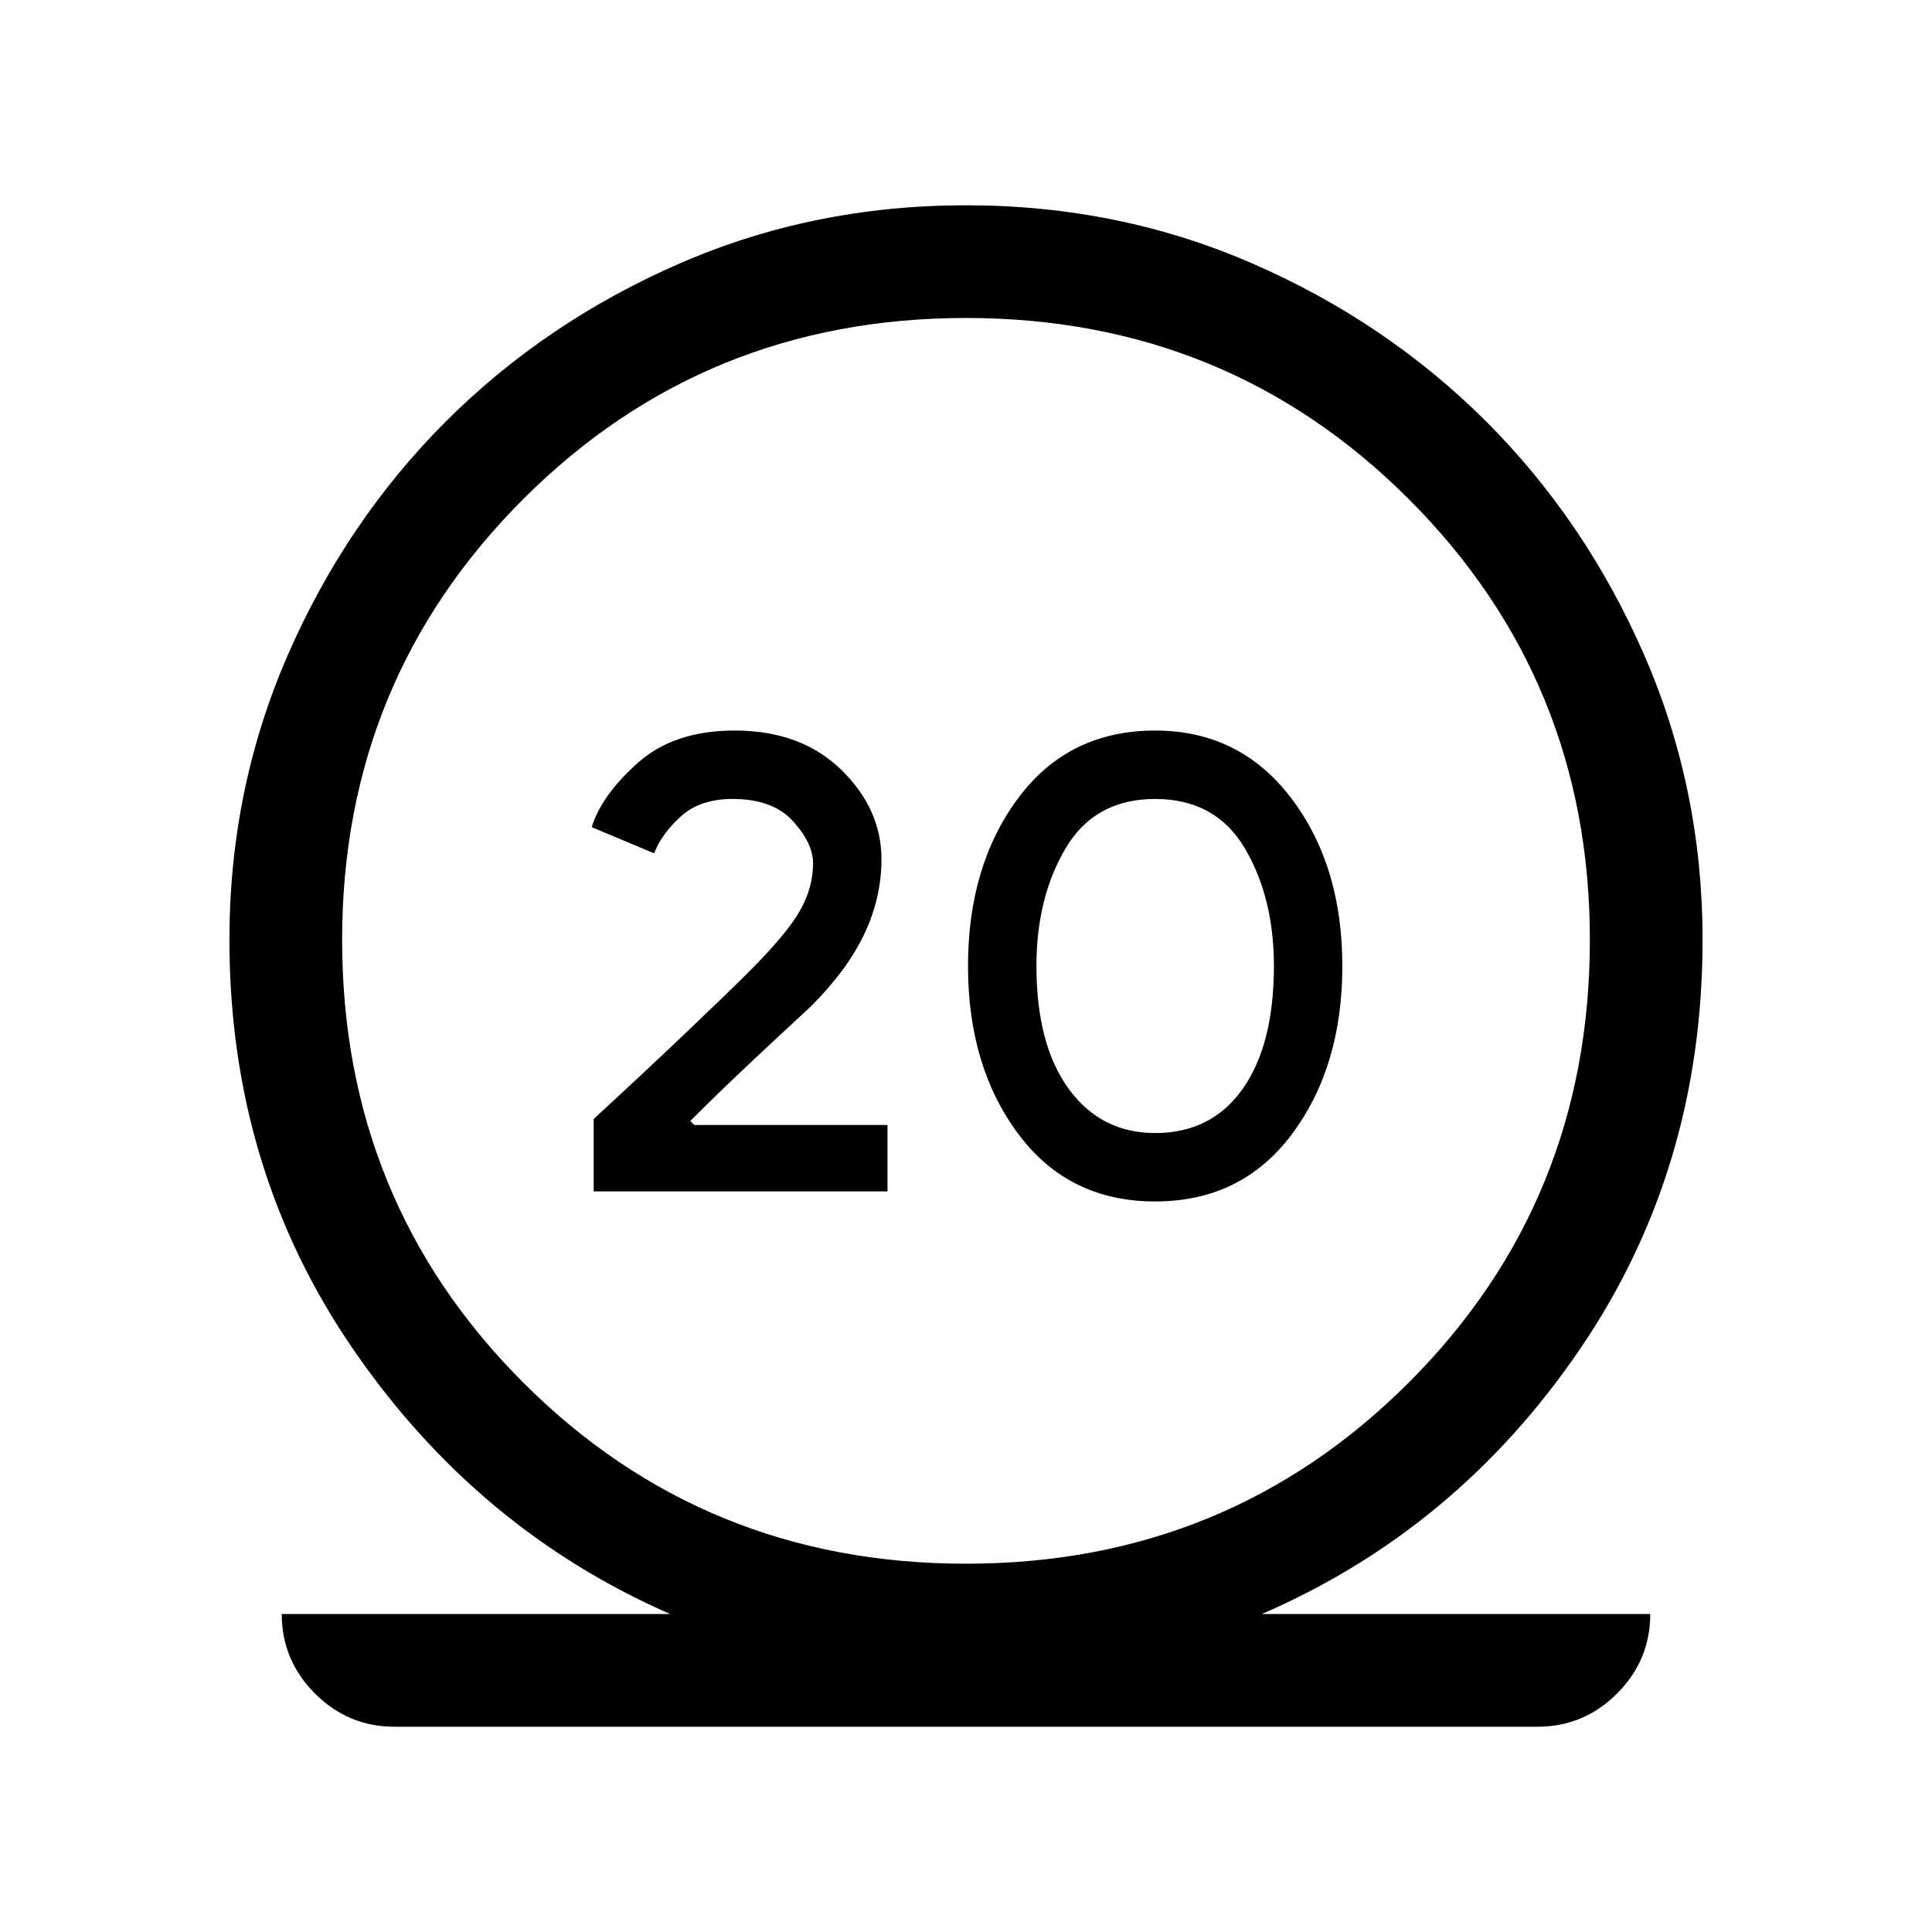 <svg xmlns="http://www.w3.org/2000/svg" height="24" width="24"><path d="M4.9 21.45q-.575 0-.987-.412-.413-.413-.413-.988h4.825q-2.4-1.05-3.937-3.288-1.538-2.237-1.538-5.087 0-1.875.725-3.538.725-1.662 1.962-2.9Q6.775 4 8.438 3.275 10.1 2.55 12 2.55t3.562.725q1.663.725 2.901 1.962 1.237 1.238 1.962 2.9.725 1.663.725 3.538 0 2.85-1.525 5.087Q18.1 19 15.675 20.05H20.5q0 .575-.413.988-.412.412-.987.412Zm7.1-2.025q3.25 0 5.5-2.25t2.25-5.5q0-3.225-2.25-5.475-2.25-2.25-5.5-2.25T6.5 6.2q-2.25 2.25-2.25 5.475 0 3.25 2.25 5.5t5.5 2.25ZM7.375 14.8v-.9q.625-.575 1.15-1.075.525-.5.775-.75.475-.475.638-.763.162-.287.162-.587 0-.25-.25-.525t-.75-.275q-.4 0-.637.212-.238.213-.338.463l-.775-.325q.125-.4.575-.8.45-.4 1.2-.4.825 0 1.325.487.5.488.5 1.113 0 .475-.212.925-.213.45-.663.9-.325.3-.725.675-.4.375-.775.75l.05.05h2.4v.825Zm6.975.125q-1.075 0-1.7-.838-.625-.837-.625-2.087 0-1.25.625-2.088.625-.837 1.7-.837 1.05 0 1.688.837.637.838.637 2.088t-.625 2.087q-.625.838-1.7.838Zm0-.85q.7 0 1.088-.55.387-.55.387-1.525 0-.85-.362-1.463-.363-.612-1.113-.612t-1.112.612q-.363.613-.363 1.463 0 .975.4 1.525.4.55 1.075.55Z"/></svg>